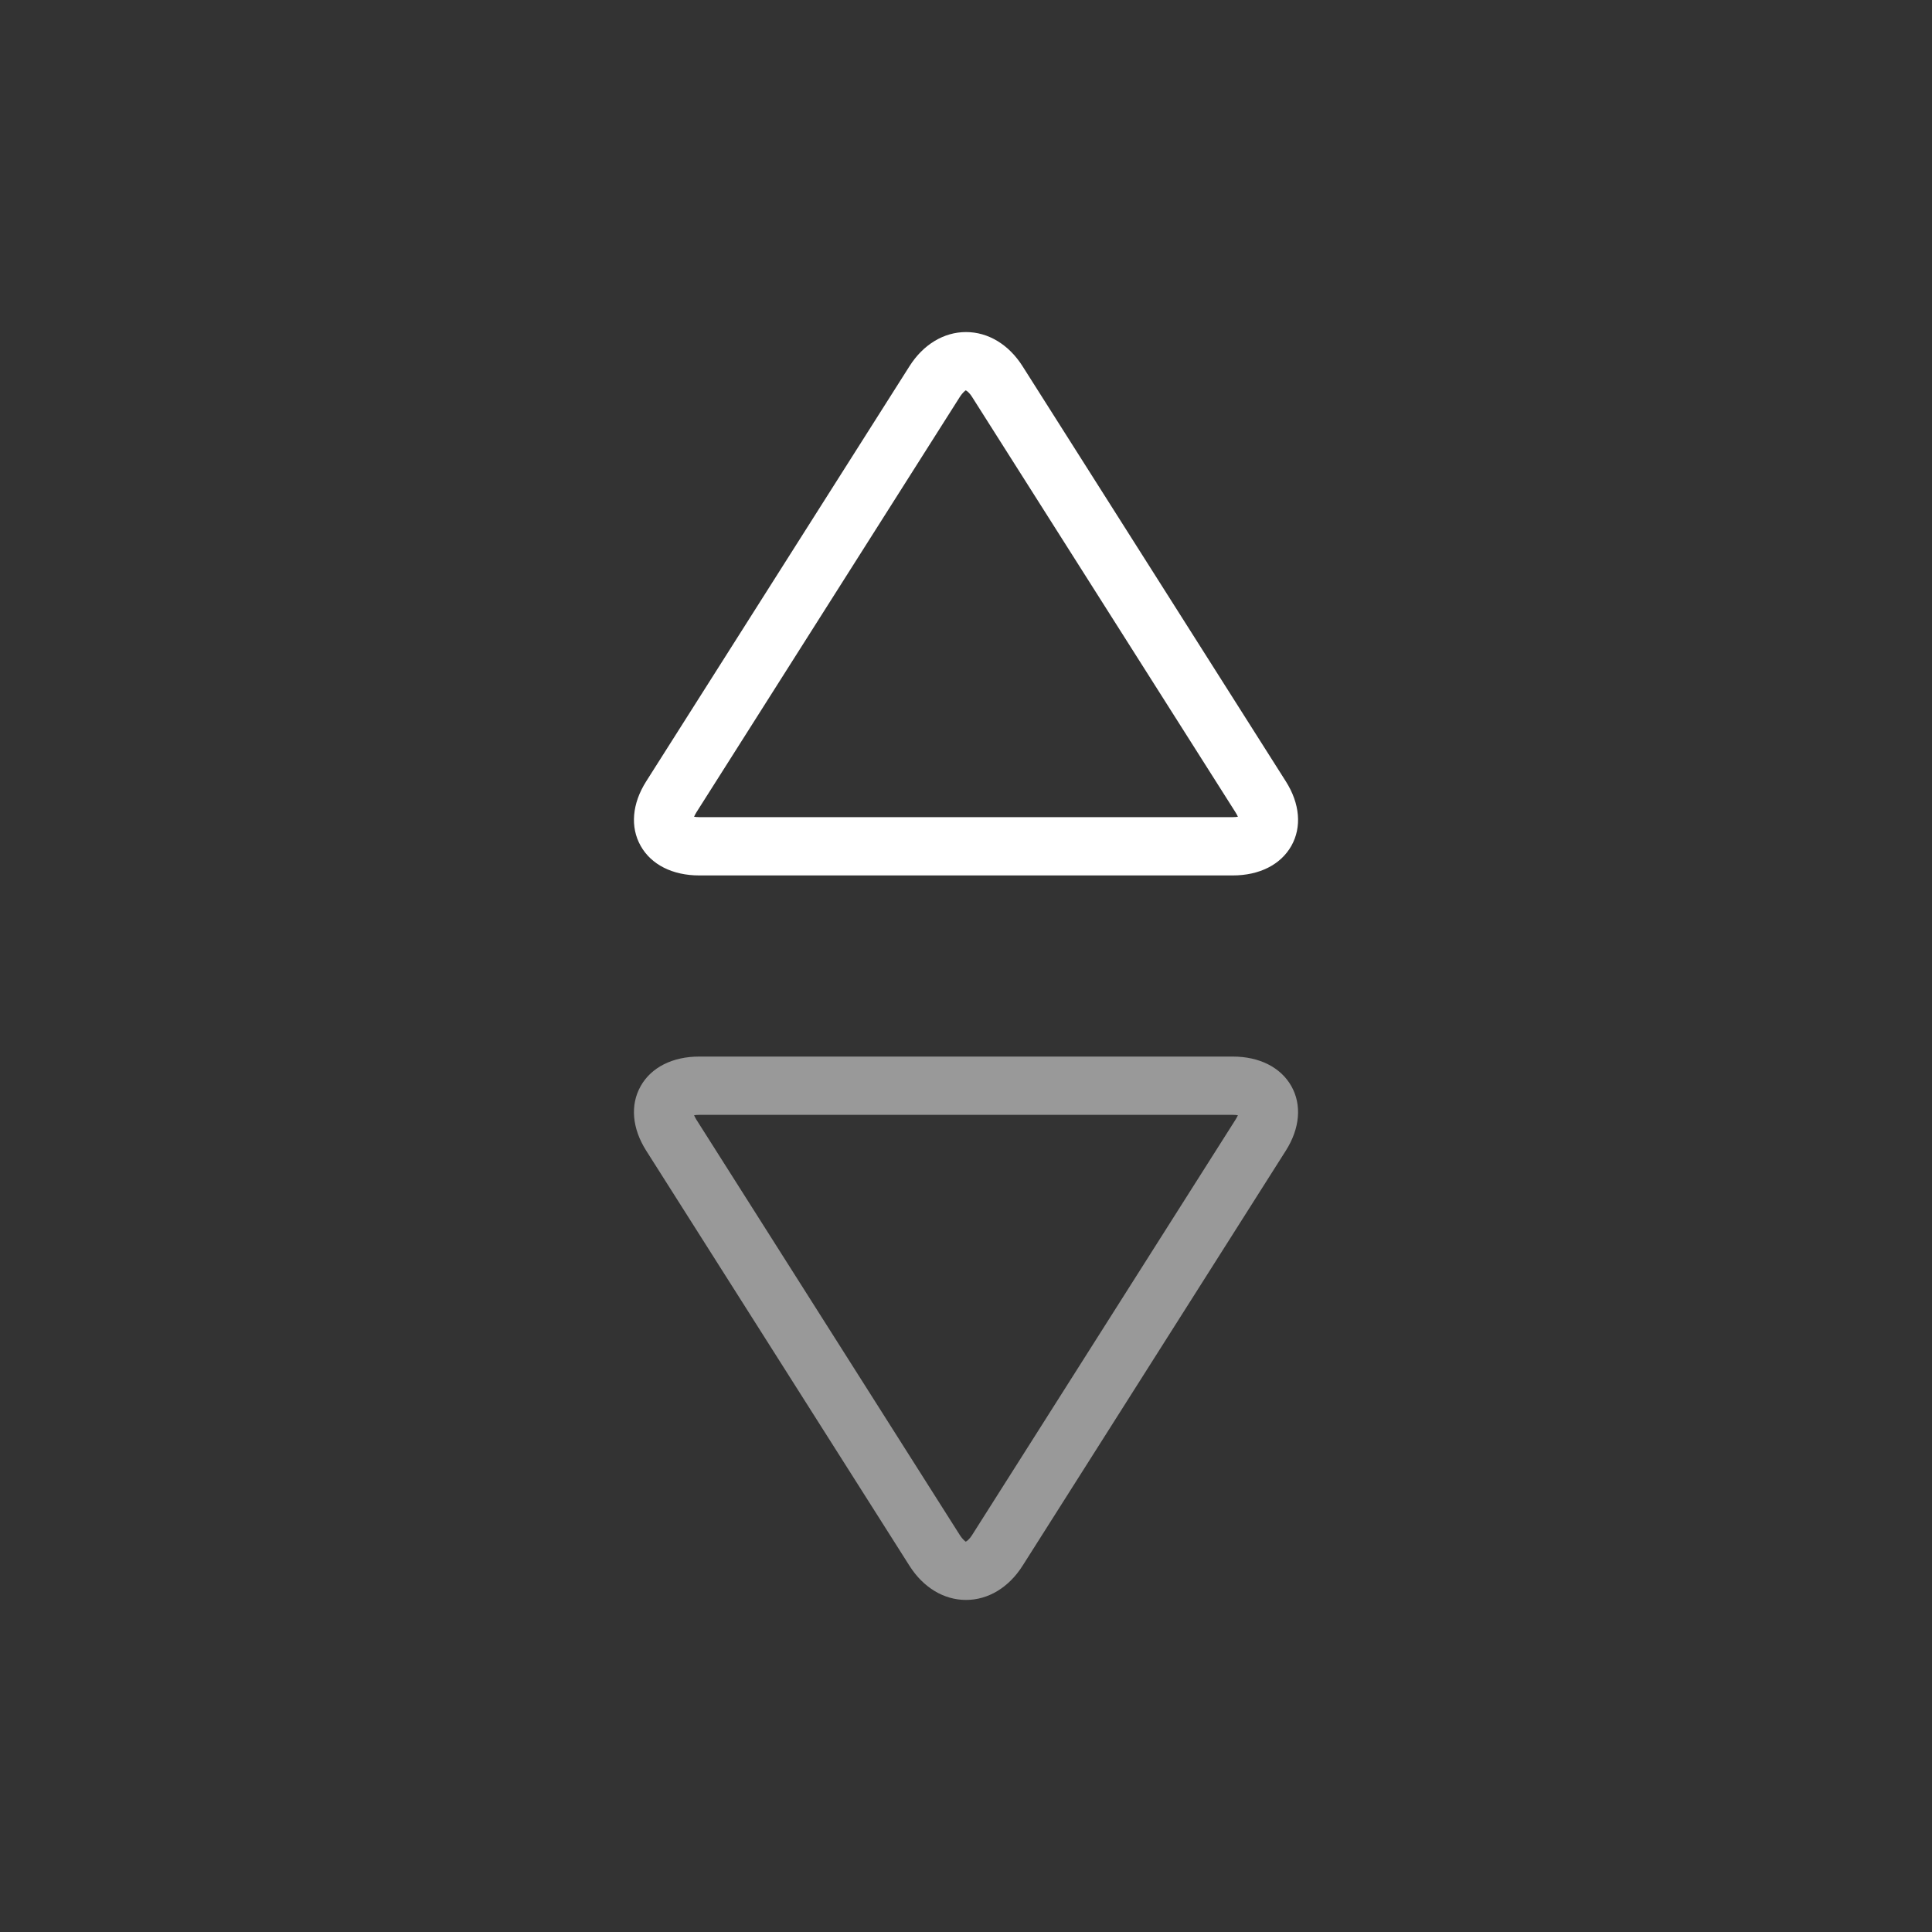 <svg width="64" height="64" viewBox="0 0 64 64" fill="none" xmlns="http://www.w3.org/2000/svg">
<rect x="0" y="0" width="64" height="64" fill="#333333" stroke="none"/>
<path d="M40.836 29H23.163C22.281 29 21.573 28.644 21.223 28.021C20.872 27.399 20.938 26.621 21.405 25.885L30.128 12.131C30.583 11.412 31.266 11 32 11C32.735 11 33.417 11.412 33.873 12.131L42.595 25.884C43.062 26.62 43.128 27.399 42.778 28.02C42.425 28.644 41.718 29 40.836 29ZM22.992 27.056C23.035 27.063 23.092 27.069 23.163 27.069H40.836C40.907 27.069 40.963 27.063 41.007 27.056C40.99 27.016 40.965 26.967 40.927 26.908L32.204 13.153C32.101 12.99 32.013 12.937 31.989 12.931C31.984 12.937 31.896 12.991 31.793 13.153L23.07 26.908C23.034 26.967 23.008 27.016 22.992 27.056Z" fill="white"/>
<path d="M40.836 35H23.163C22.281 35 21.573 35.356 21.223 35.979C20.872 36.601 20.938 37.379 21.405 38.115L30.128 51.869C30.583 52.588 31.266 53 32 53C32.735 53 33.417 52.588 33.873 51.869L42.595 38.116C43.062 37.38 43.128 36.601 42.778 35.98C42.425 35.356 41.718 35 40.836 35ZM22.992 36.944C23.035 36.937 23.092 36.931 23.163 36.931H40.836C40.907 36.931 40.963 36.937 41.007 36.944C40.99 36.984 40.965 37.033 40.927 37.092L32.204 50.847C32.101 51.01 32.013 51.063 31.989 51.069C31.984 51.063 31.896 51.009 31.793 50.847L23.07 37.092C23.034 37.033 23.008 36.984 22.992 36.944Z" fill="#999999"/>
</svg>
